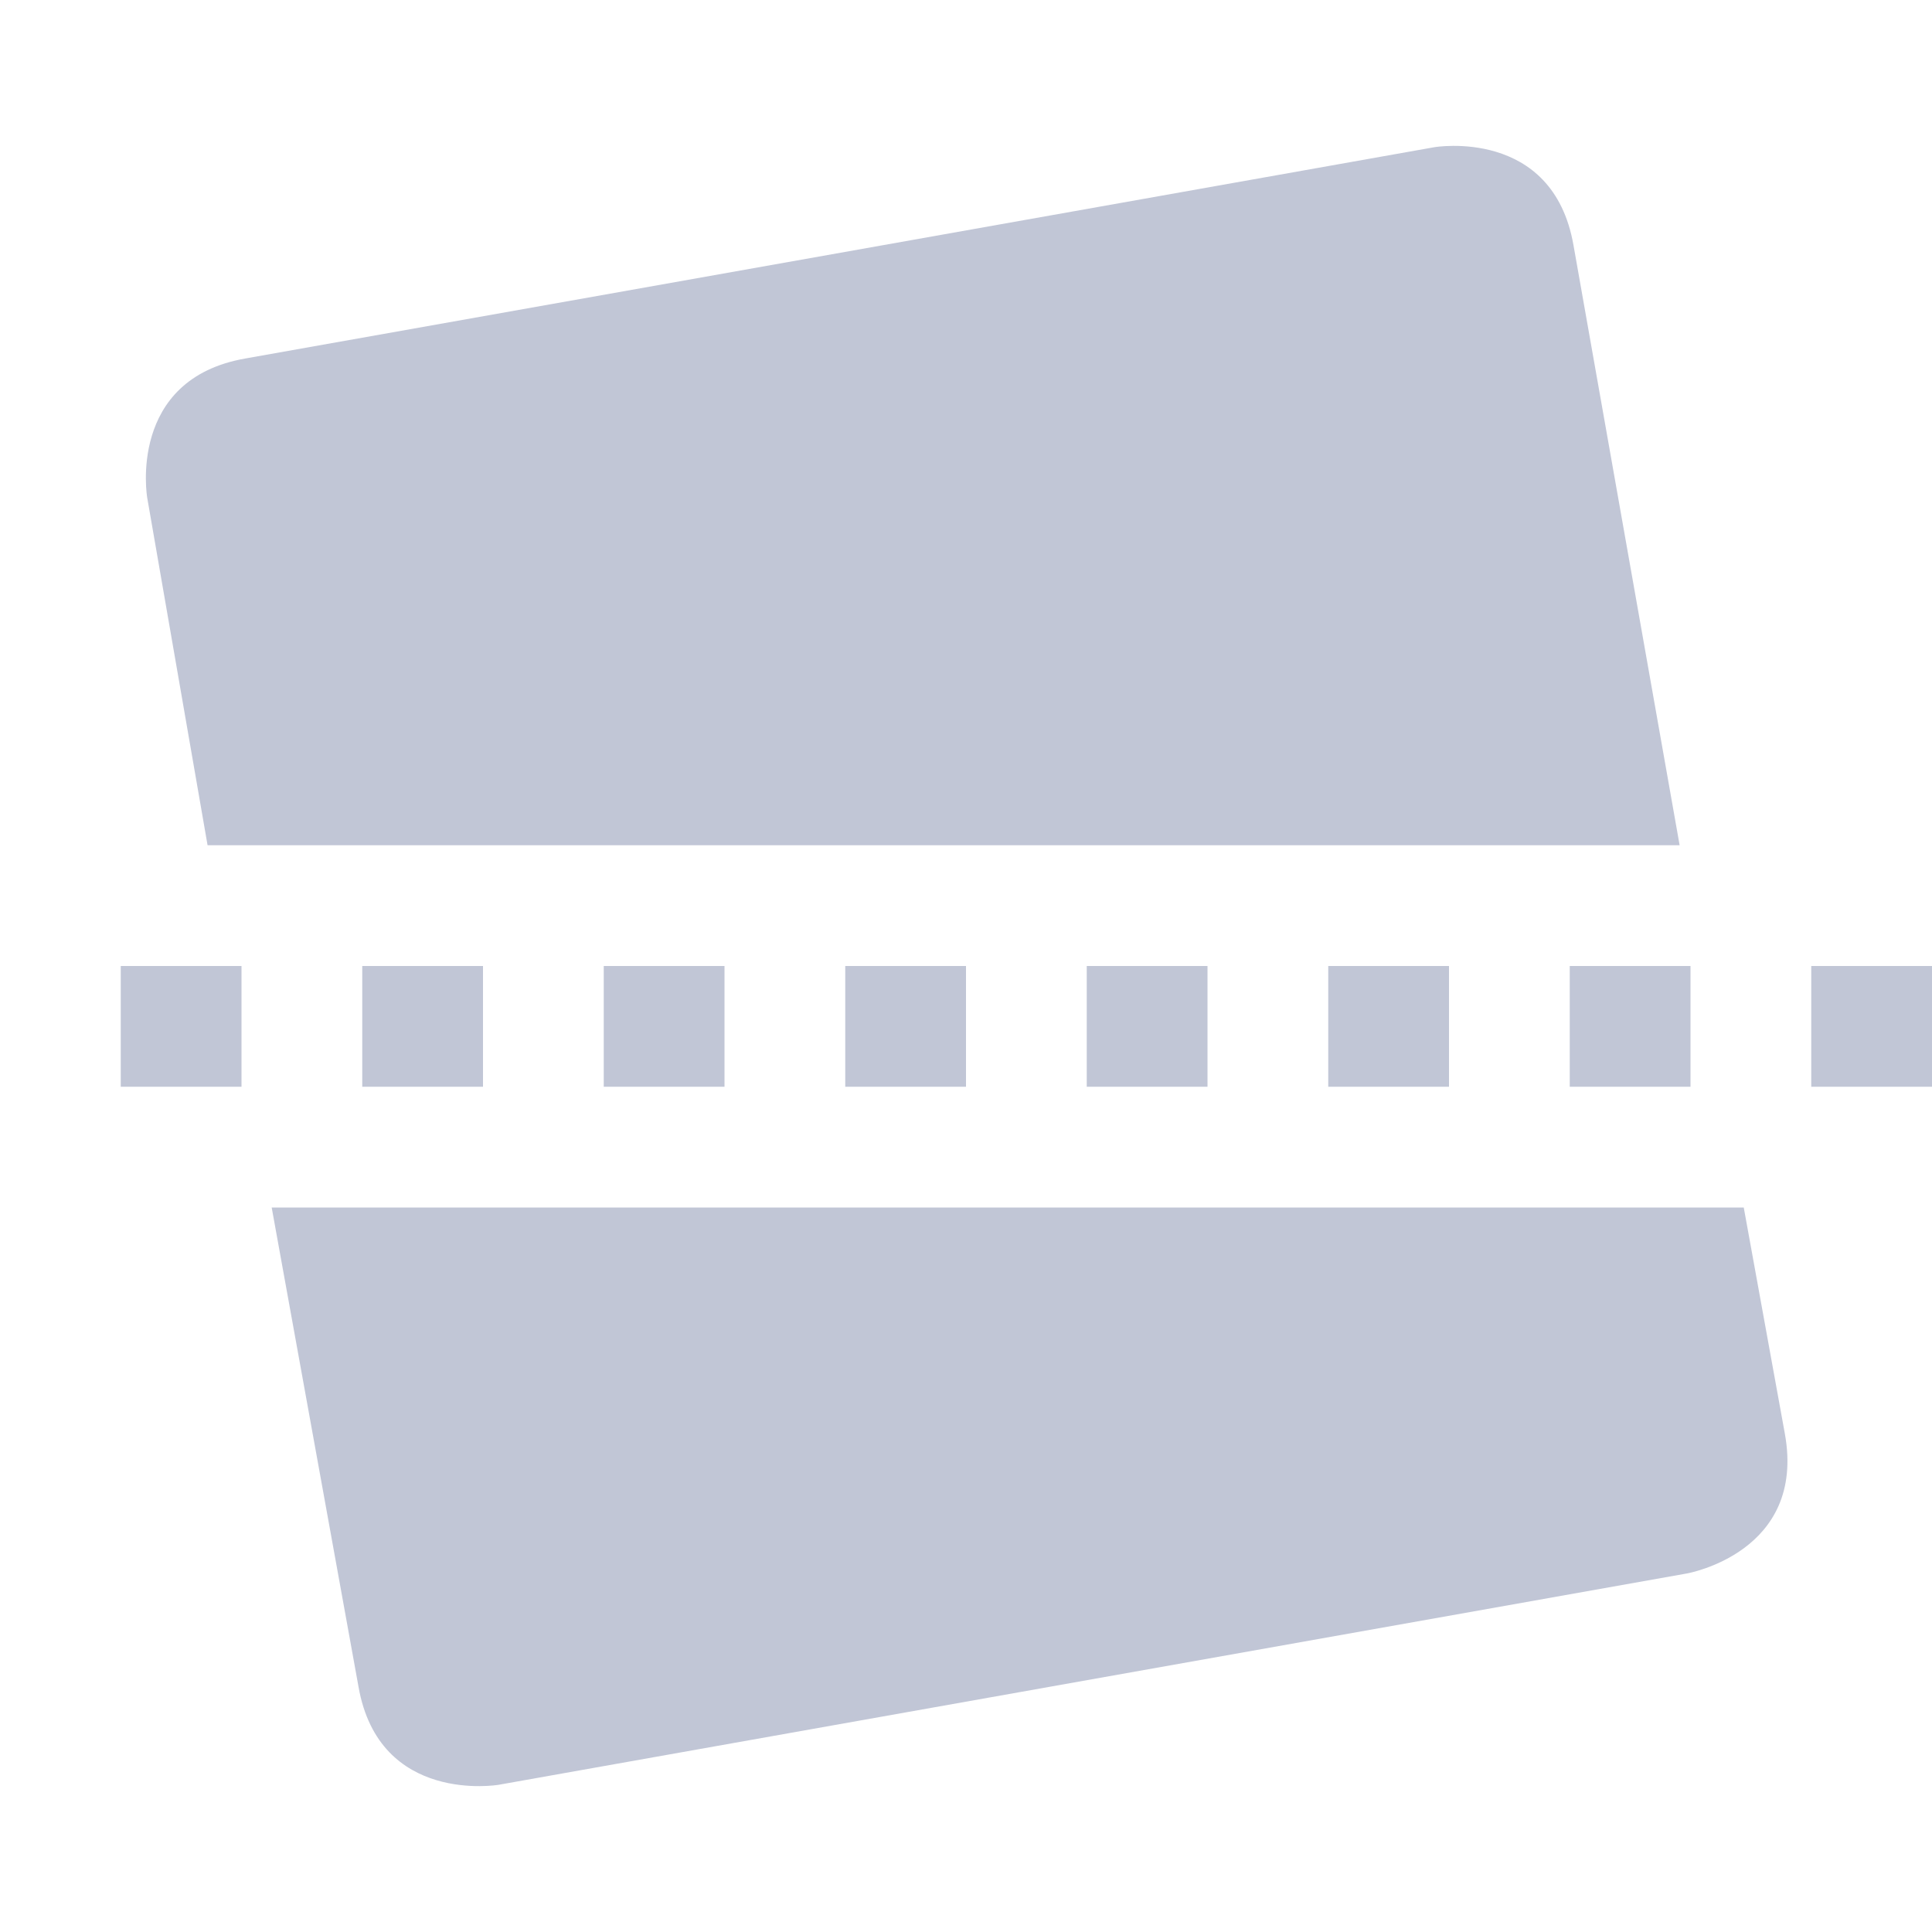 
<svg xmlns="http://www.w3.org/2000/svg" xmlns:xlink="http://www.w3.org/1999/xlink" width="16px" height="16px" viewBox="0 0 16 16" version="1.1">
<g id="surface1">
<path style=" stroke:none;fill-rule:nonzero;fill:#c1c6d6;fill-opacity:1;" d="M 11.879 1.219 L 2.031 2.969 C 1.051 3.141 1.219 4.121 1.219 4.121 L 1.719 7 L 13.91 7 L 13.031 2.031 C 12.859 1.051 11.879 1.219 11.879 1.219 Z M 2.25 10 L 2.969 13.969 C 3.141 14.949 4.129 14.781 4.129 14.781 L 13.969 13.031 C 13.969 13.031 14.961 12.859 14.781 11.871 L 14.441 10 Z M 2.25 10 "/>
<path style=" stroke:none;fill-rule:nonzero;fill:#c1c6d6;fill-opacity:1;" d="M 1 8 L 1 9 L 2 9 L 2 8 Z M 3 8 L 3 9 L 4 9 L 4 8 Z M 5 8 L 5 9 L 6 9 L 6 8 Z M 7 8 L 7 9 L 8 9 L 8 8 Z M 9 8 L 9 9 L 10 9 L 10 8 Z M 11 8 L 11 9 L 12 9 L 12 8 Z M 13 8 L 13 9 L 14 9 L 14 8 Z M 15 8 L 15 9 L 16 9 L 16 8 Z M 15 8 "/>
</g>
</svg>
